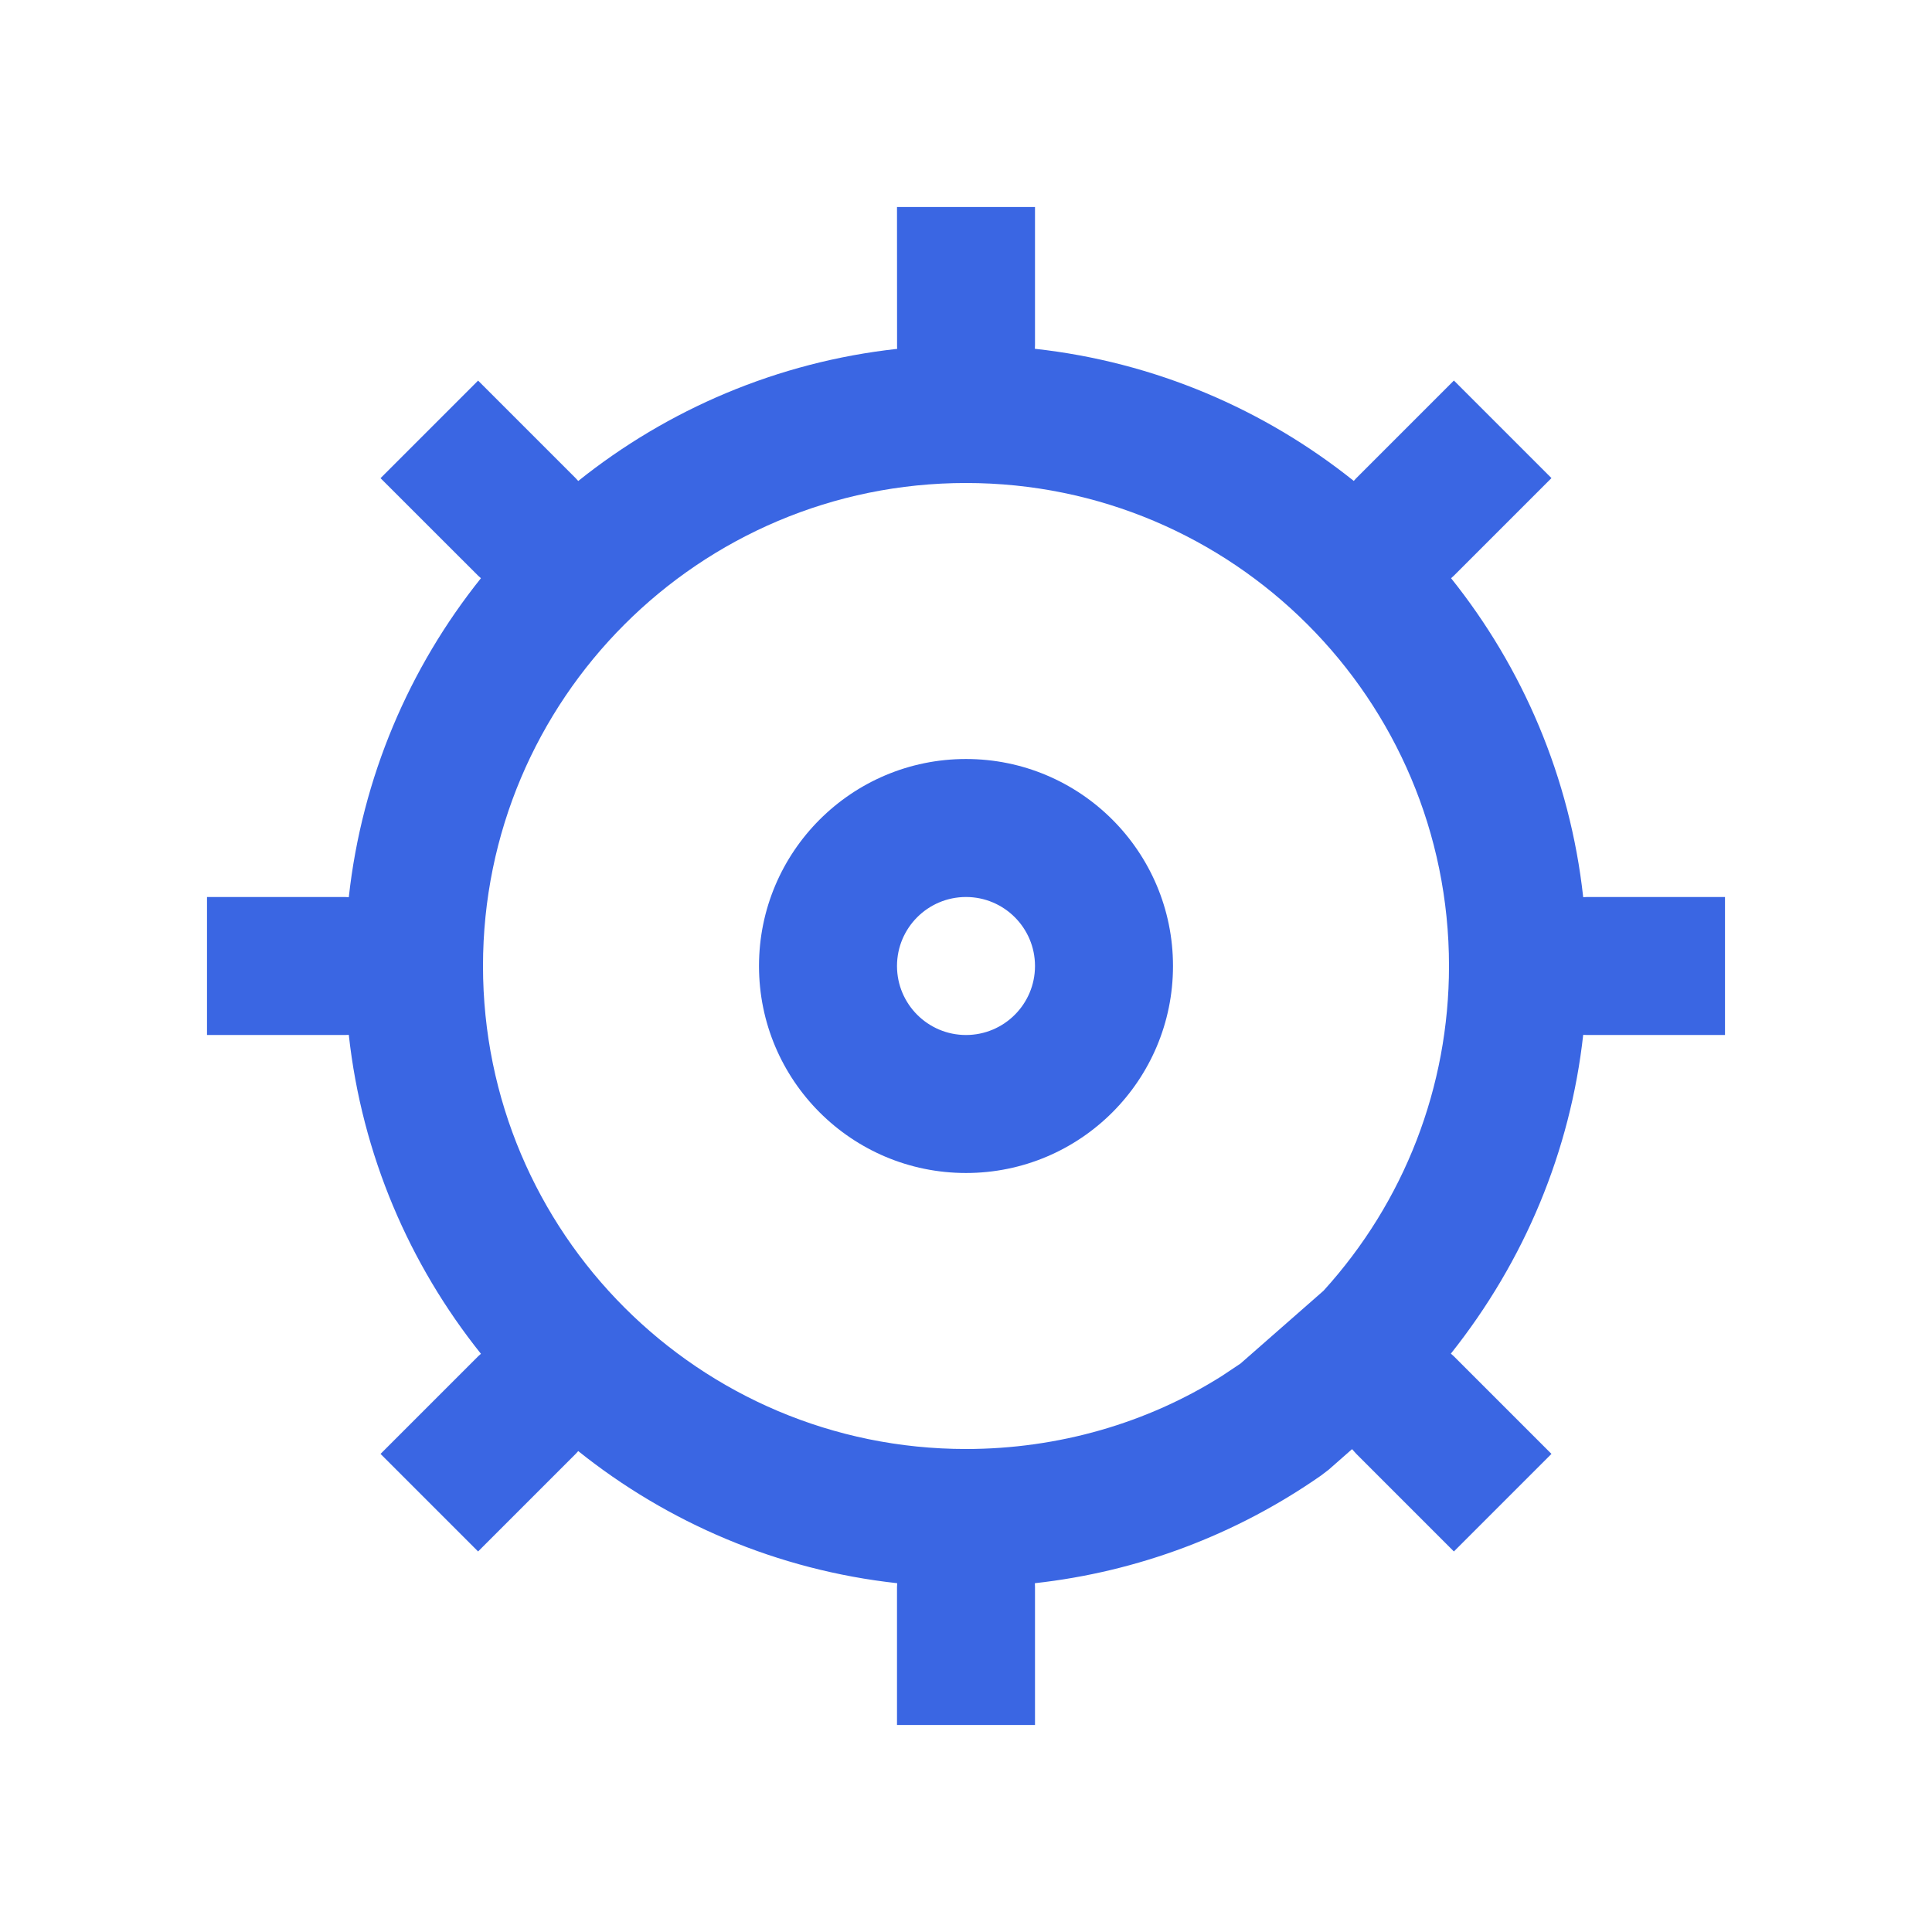 <svg xmlns="http://www.w3.org/2000/svg" width="28" height="28" viewBox="0 0 28 28">
    <g fill="none" fill-rule="evenodd">
        <g fill="#3A66E3" fill-rule="nonzero">
            <g>
                <path d="M15 3v2l-.002.055c1.738.191 3.326.878 4.622 1.915l.037-.041 1.414-1.414 1.414 1.414-1.414 1.414-.041.037c1.037 1.296 1.724 2.885 1.915 4.623L23 13h2v2h-2l-.055-.002c-.187 1.68-.844 3.27-1.918 4.62l.044.039 1.414 1.414-1.414 1.414-1.414-1.414-.062-.069-.34.299-.113.086c-1.234.86-2.654 1.393-4.144 1.558L15 23v2h-2v-2l.003-.055c-1.738-.191-3.327-.878-4.623-1.915l-.037.041-1.414 1.414-1.414-1.414 1.414-1.414.041-.037c-1.037-1.296-1.724-2.884-1.915-4.622L5 15H3v-2h2l.055.003c.191-1.738.878-3.327 1.915-4.623l-.041-.037L5.515 6.93l1.414-1.414 1.414 1.414.037.041c1.296-1.037 2.885-1.724 4.623-1.915l-.002-.027L13 3h2zm-1 4c-3.866 0-7 3.134-7 7s3.134 7 7 7c1.338 0 2.628-.376 3.708-1.058l.27-.18 1.204-1.056C20.353 17.417 21 15.752 21 14c0-3.866-3.134-7-7-7z" transform="translate(-30 -191) translate(30 191)"/>
                <path d="M14 11c-1.657 0-3 1.343-3 3s1.343 3 3 3 3-1.343 3-3-1.343-3-3-3zm0 2c.552 0 1 .448 1 1s-.448 1-1 1-1-.448-1-1 .448-1 1-1z" transform="translate(-30 -191) translate(30 191)"/>
            </g>
        </g>
    </g>
</svg>
